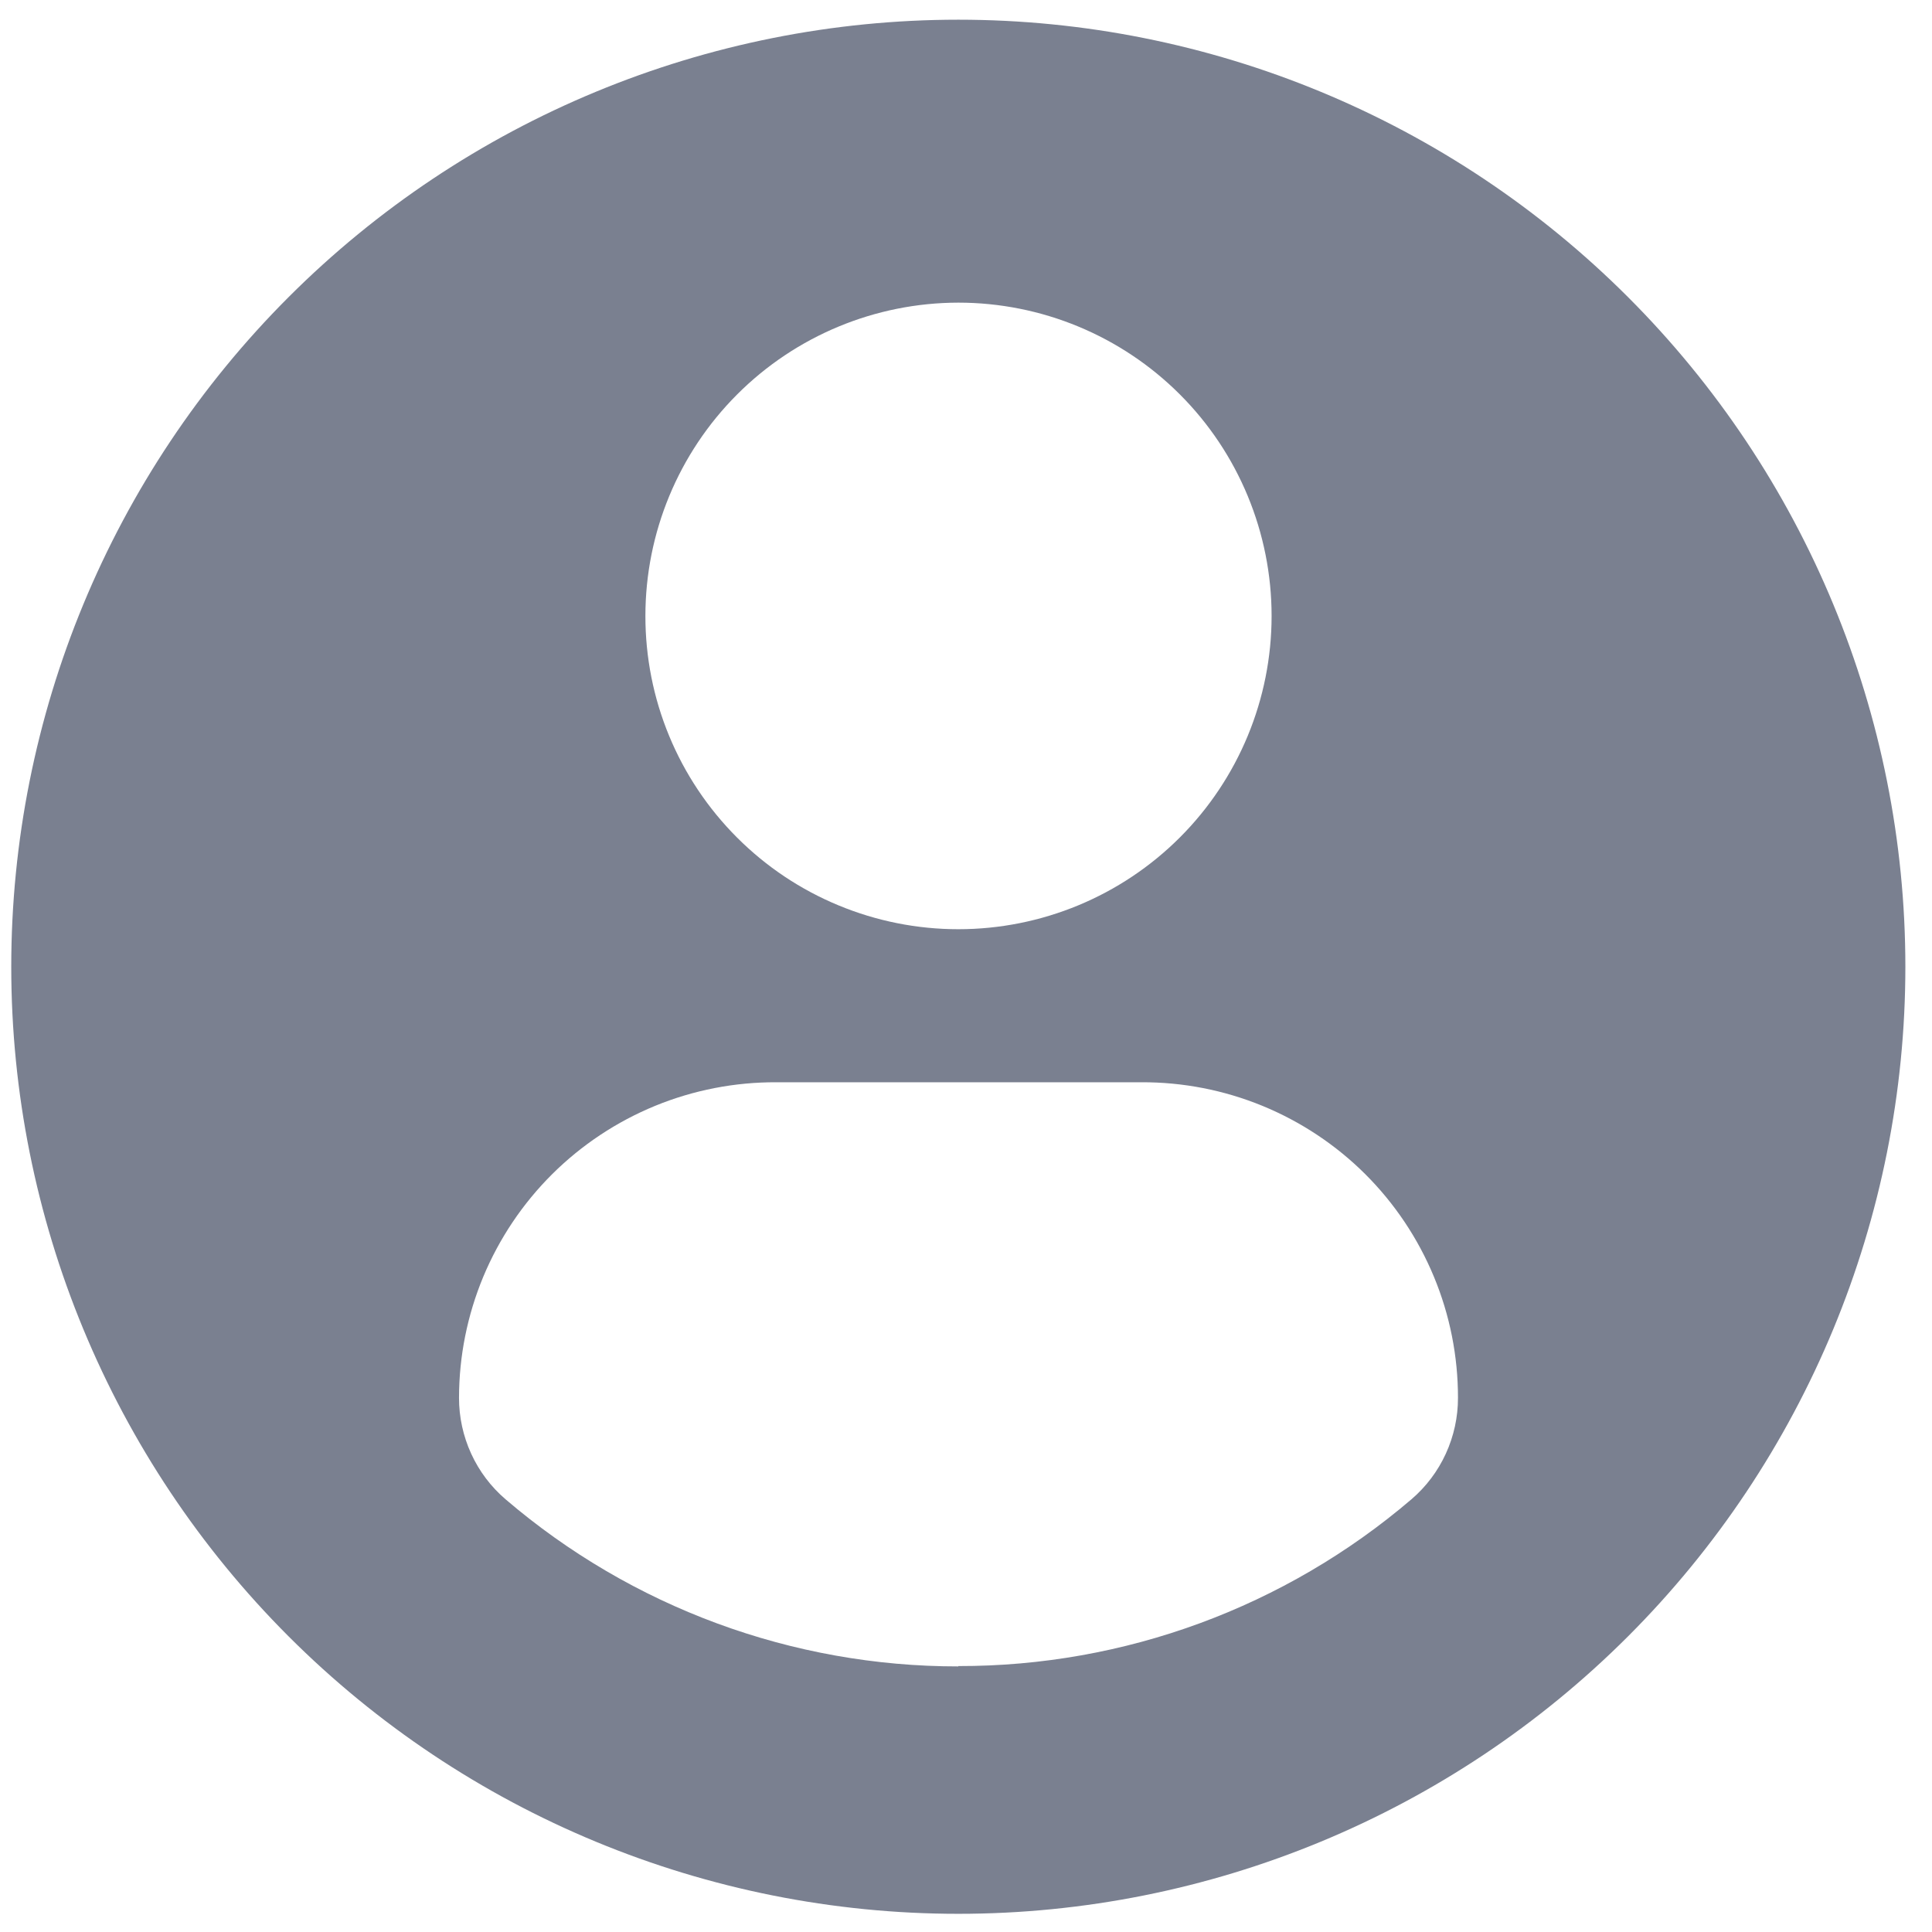<svg width="51" height="51" viewBox="0 0 51 51" fill="none" xmlns="http://www.w3.org/2000/svg">
    <path fill-rule="evenodd" clip-rule="evenodd" d="M25.297 0.52C18.666 0.52 12.308 3.153 7.619 7.842C2.931 12.53 0.297 18.889 0.297 25.52C0.297 32.15 2.931 38.509 7.619 43.197C12.308 47.886 18.666 50.52 25.297 50.52C31.927 50.52 38.286 47.886 42.975 43.197C47.663 38.509 50.297 32.15 50.297 25.52C50.297 18.889 47.663 12.53 42.975 7.842C38.286 3.153 31.927 0.52 25.297 0.52ZM25.297 7.989C27.49 7.989 29.594 8.86 31.145 10.411C32.696 11.962 33.567 14.066 33.567 16.26C33.567 18.453 32.696 20.556 31.145 22.107C29.594 23.658 27.49 24.529 25.297 24.529C24.211 24.529 23.137 24.315 22.134 23.899C21.131 23.484 20.22 22.875 19.453 22.106C18.686 21.338 18.077 20.427 17.663 19.424C17.248 18.421 17.036 17.345 17.037 16.26C17.037 14.068 17.907 11.966 19.456 10.415C21.004 8.864 23.105 7.992 25.297 7.989ZM25.297 43.989C20.915 43.992 16.677 42.428 13.347 39.579C12.96 39.248 12.65 38.837 12.438 38.374C12.226 37.911 12.116 37.408 12.117 36.899C12.118 35.802 12.336 34.715 12.758 33.701C13.181 32.688 13.799 31.768 14.577 30.994C15.356 30.22 16.28 29.608 17.295 29.191C18.311 28.775 19.399 28.564 20.497 28.569H30.127C31.224 28.564 32.311 28.776 33.326 29.192C34.34 29.609 35.263 30.221 36.04 30.995C36.816 31.769 37.432 32.69 37.852 33.703C38.273 34.716 38.488 35.803 38.487 36.899C38.488 37.408 38.378 37.911 38.166 38.374C37.954 38.837 37.644 39.248 37.257 39.579C33.923 42.427 29.681 43.988 25.297 43.98V43.989Z" fill="#7A8090"/>
</svg>